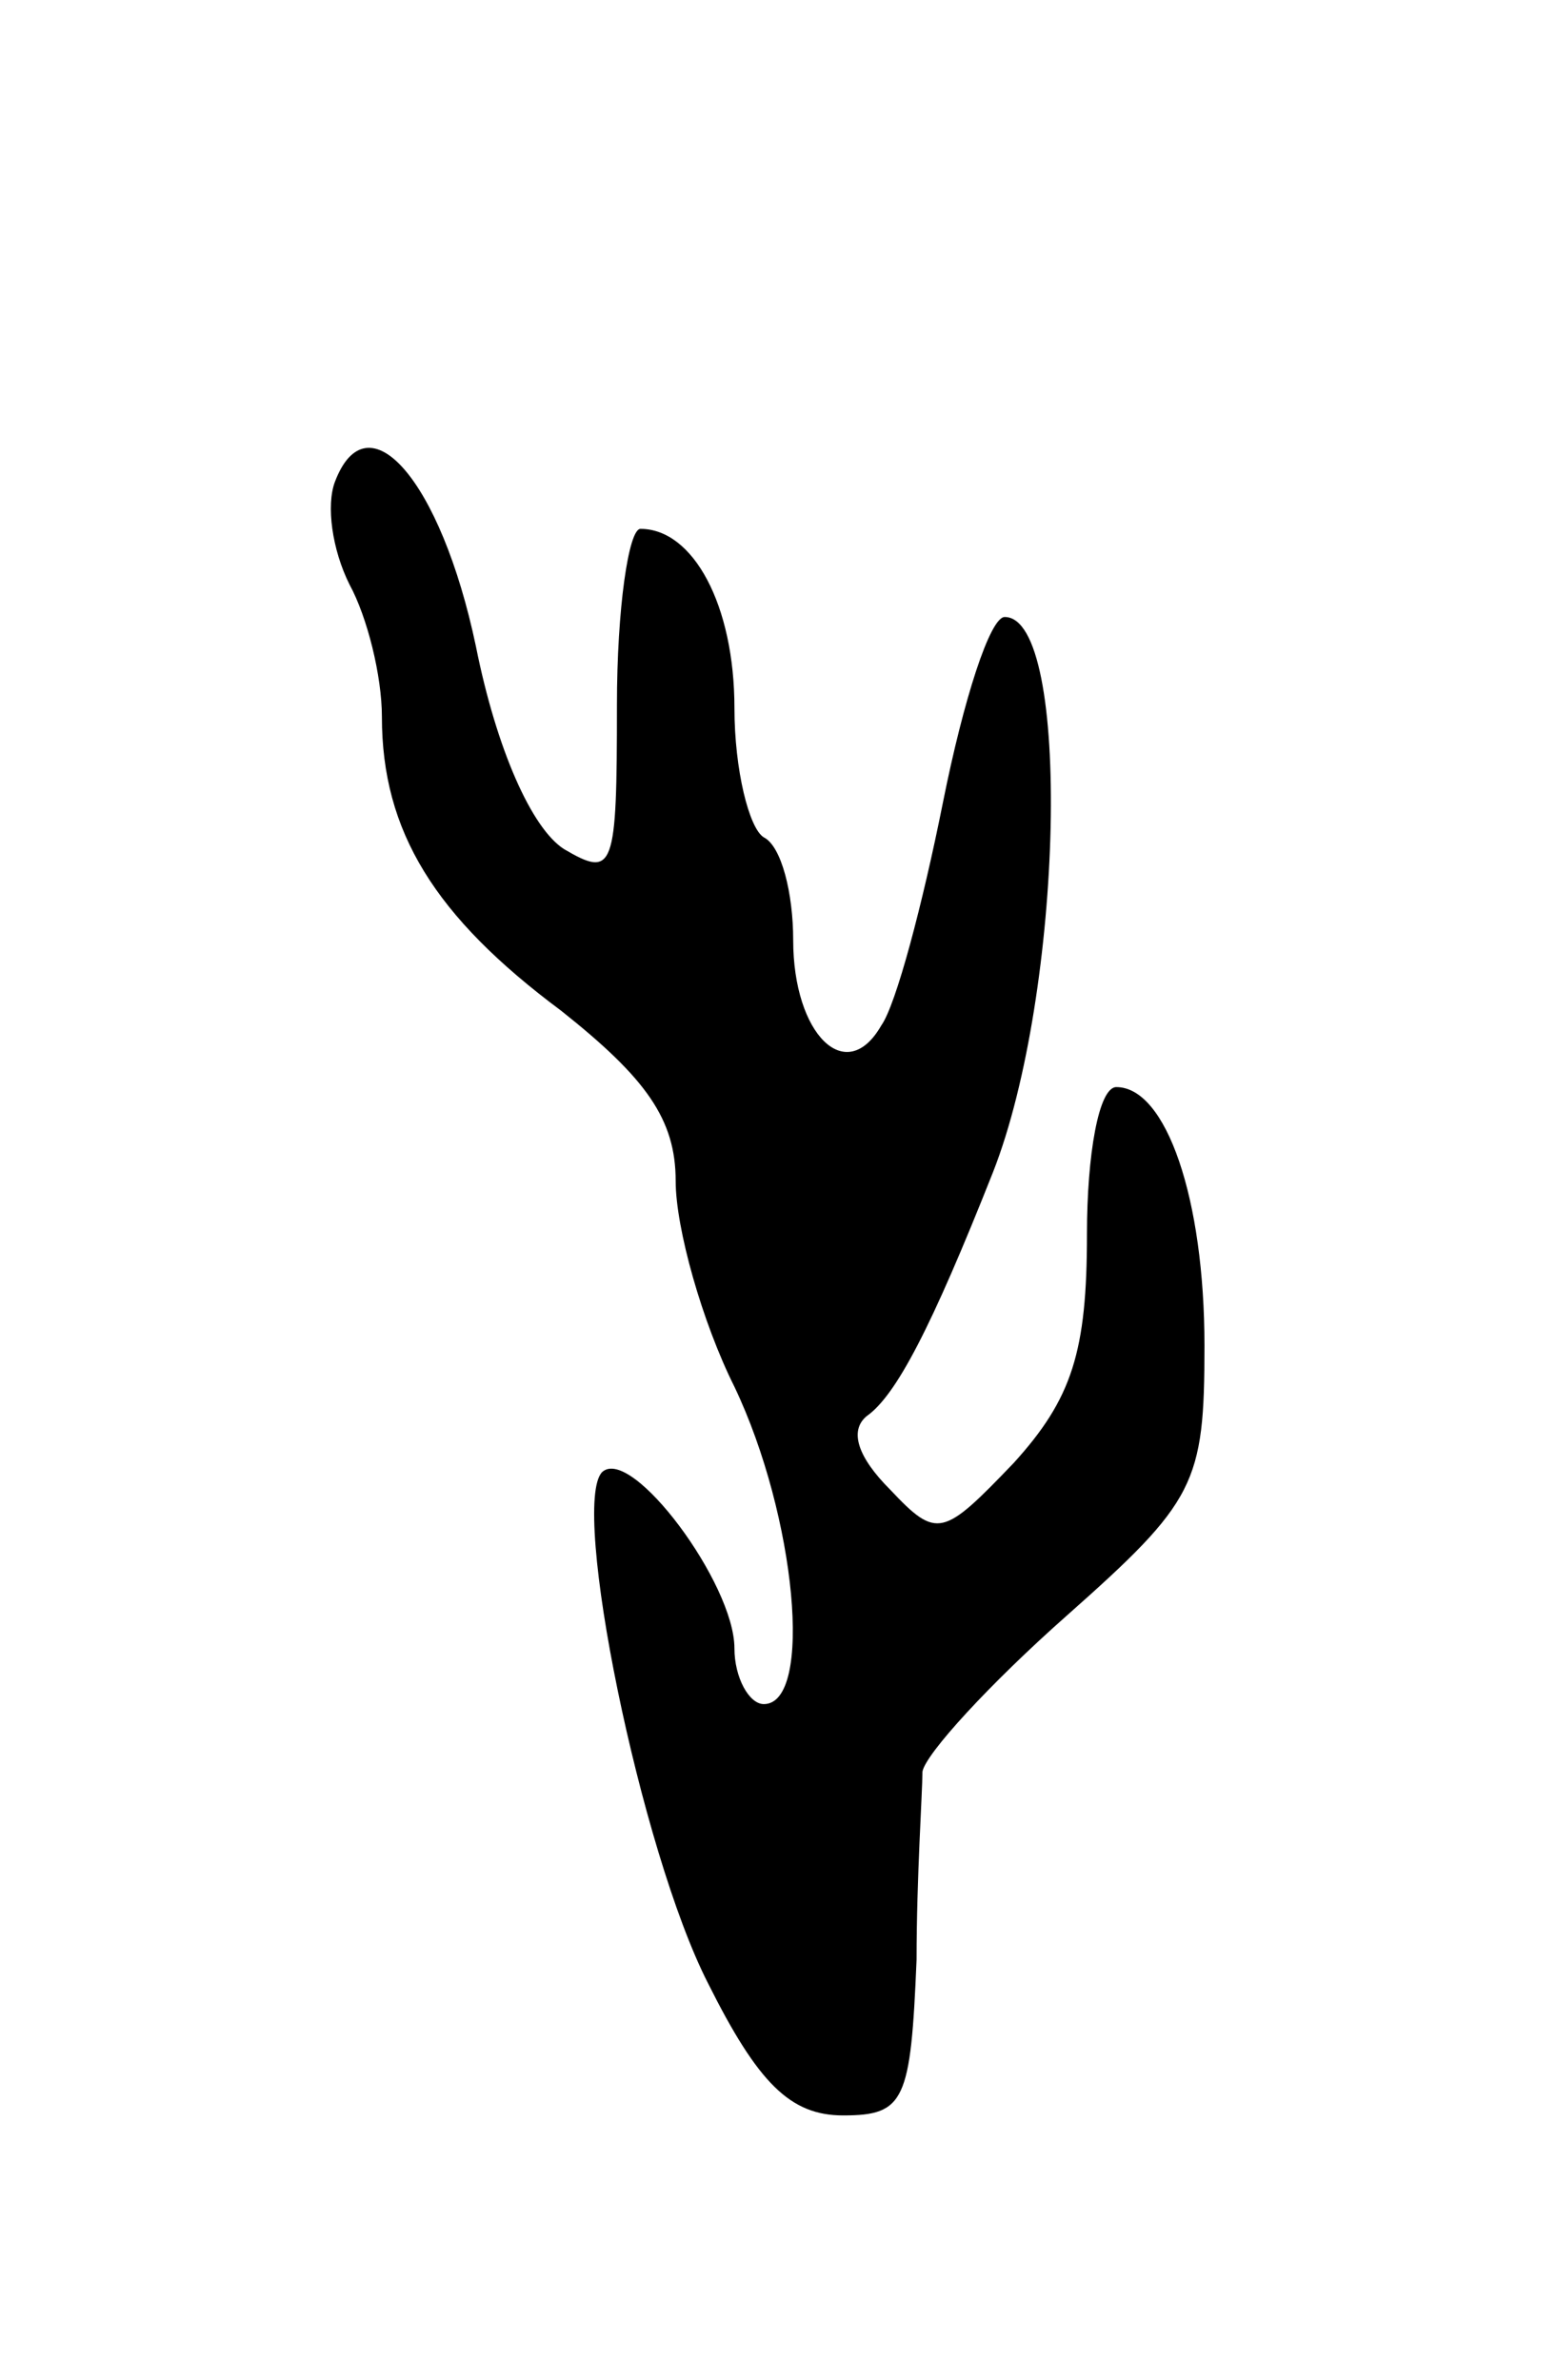 <svg version="1.0" xmlns="http://www.w3.org/2000/svg"
 width="53pt" height="81pt" viewBox="0 0 53 81"
 preserveAspectRatio="xMidYMid meet">
<g transform="translate(0,81) scale(0.1,-0.1)"
fill="#000000" stroke="none">
<path d="M114 646 c-3 -8 -1 -23 5 -35 6 -11 11 -31 11 -45 0 -39 18 -68 61
-100 29 -23 39 -37 39 -58 0 -16 9 -48 20 -70 21 -44 27 -108 10 -108 -5 0
-10 9 -10 19 0 22 -35 69 -45 60 -11 -11 13 -129 36 -174 17 -34 28 -45 46
-45 21 0 23 5 25 53 0 28 2 57 2 64 1 6 23 30 49 53 44 39 47 45 47 92 0 50
-13 88 -30 88 -6 0 -10 -23 -10 -50 0 -40 -5 -56 -25 -78 -24 -25 -26 -26 -42
-9 -11 11 -14 20 -8 25 10 7 22 30 43 83 24 61 27 189 4 189 -5 0 -14 -28 -21
-63 -7 -35 -16 -69 -21 -76 -12 -21 -30 -3 -30 29 0 16 -4 32 -10 35 -5 3 -10
23 -10 44 0 35 -14 61 -32 61 -4 0 -8 -27 -8 -60 0 -56 -1 -59 -18 -49 -11 7
-23 34 -30 69 -12 57 -37 85 -48 56z"/>
</g>
</svg>
